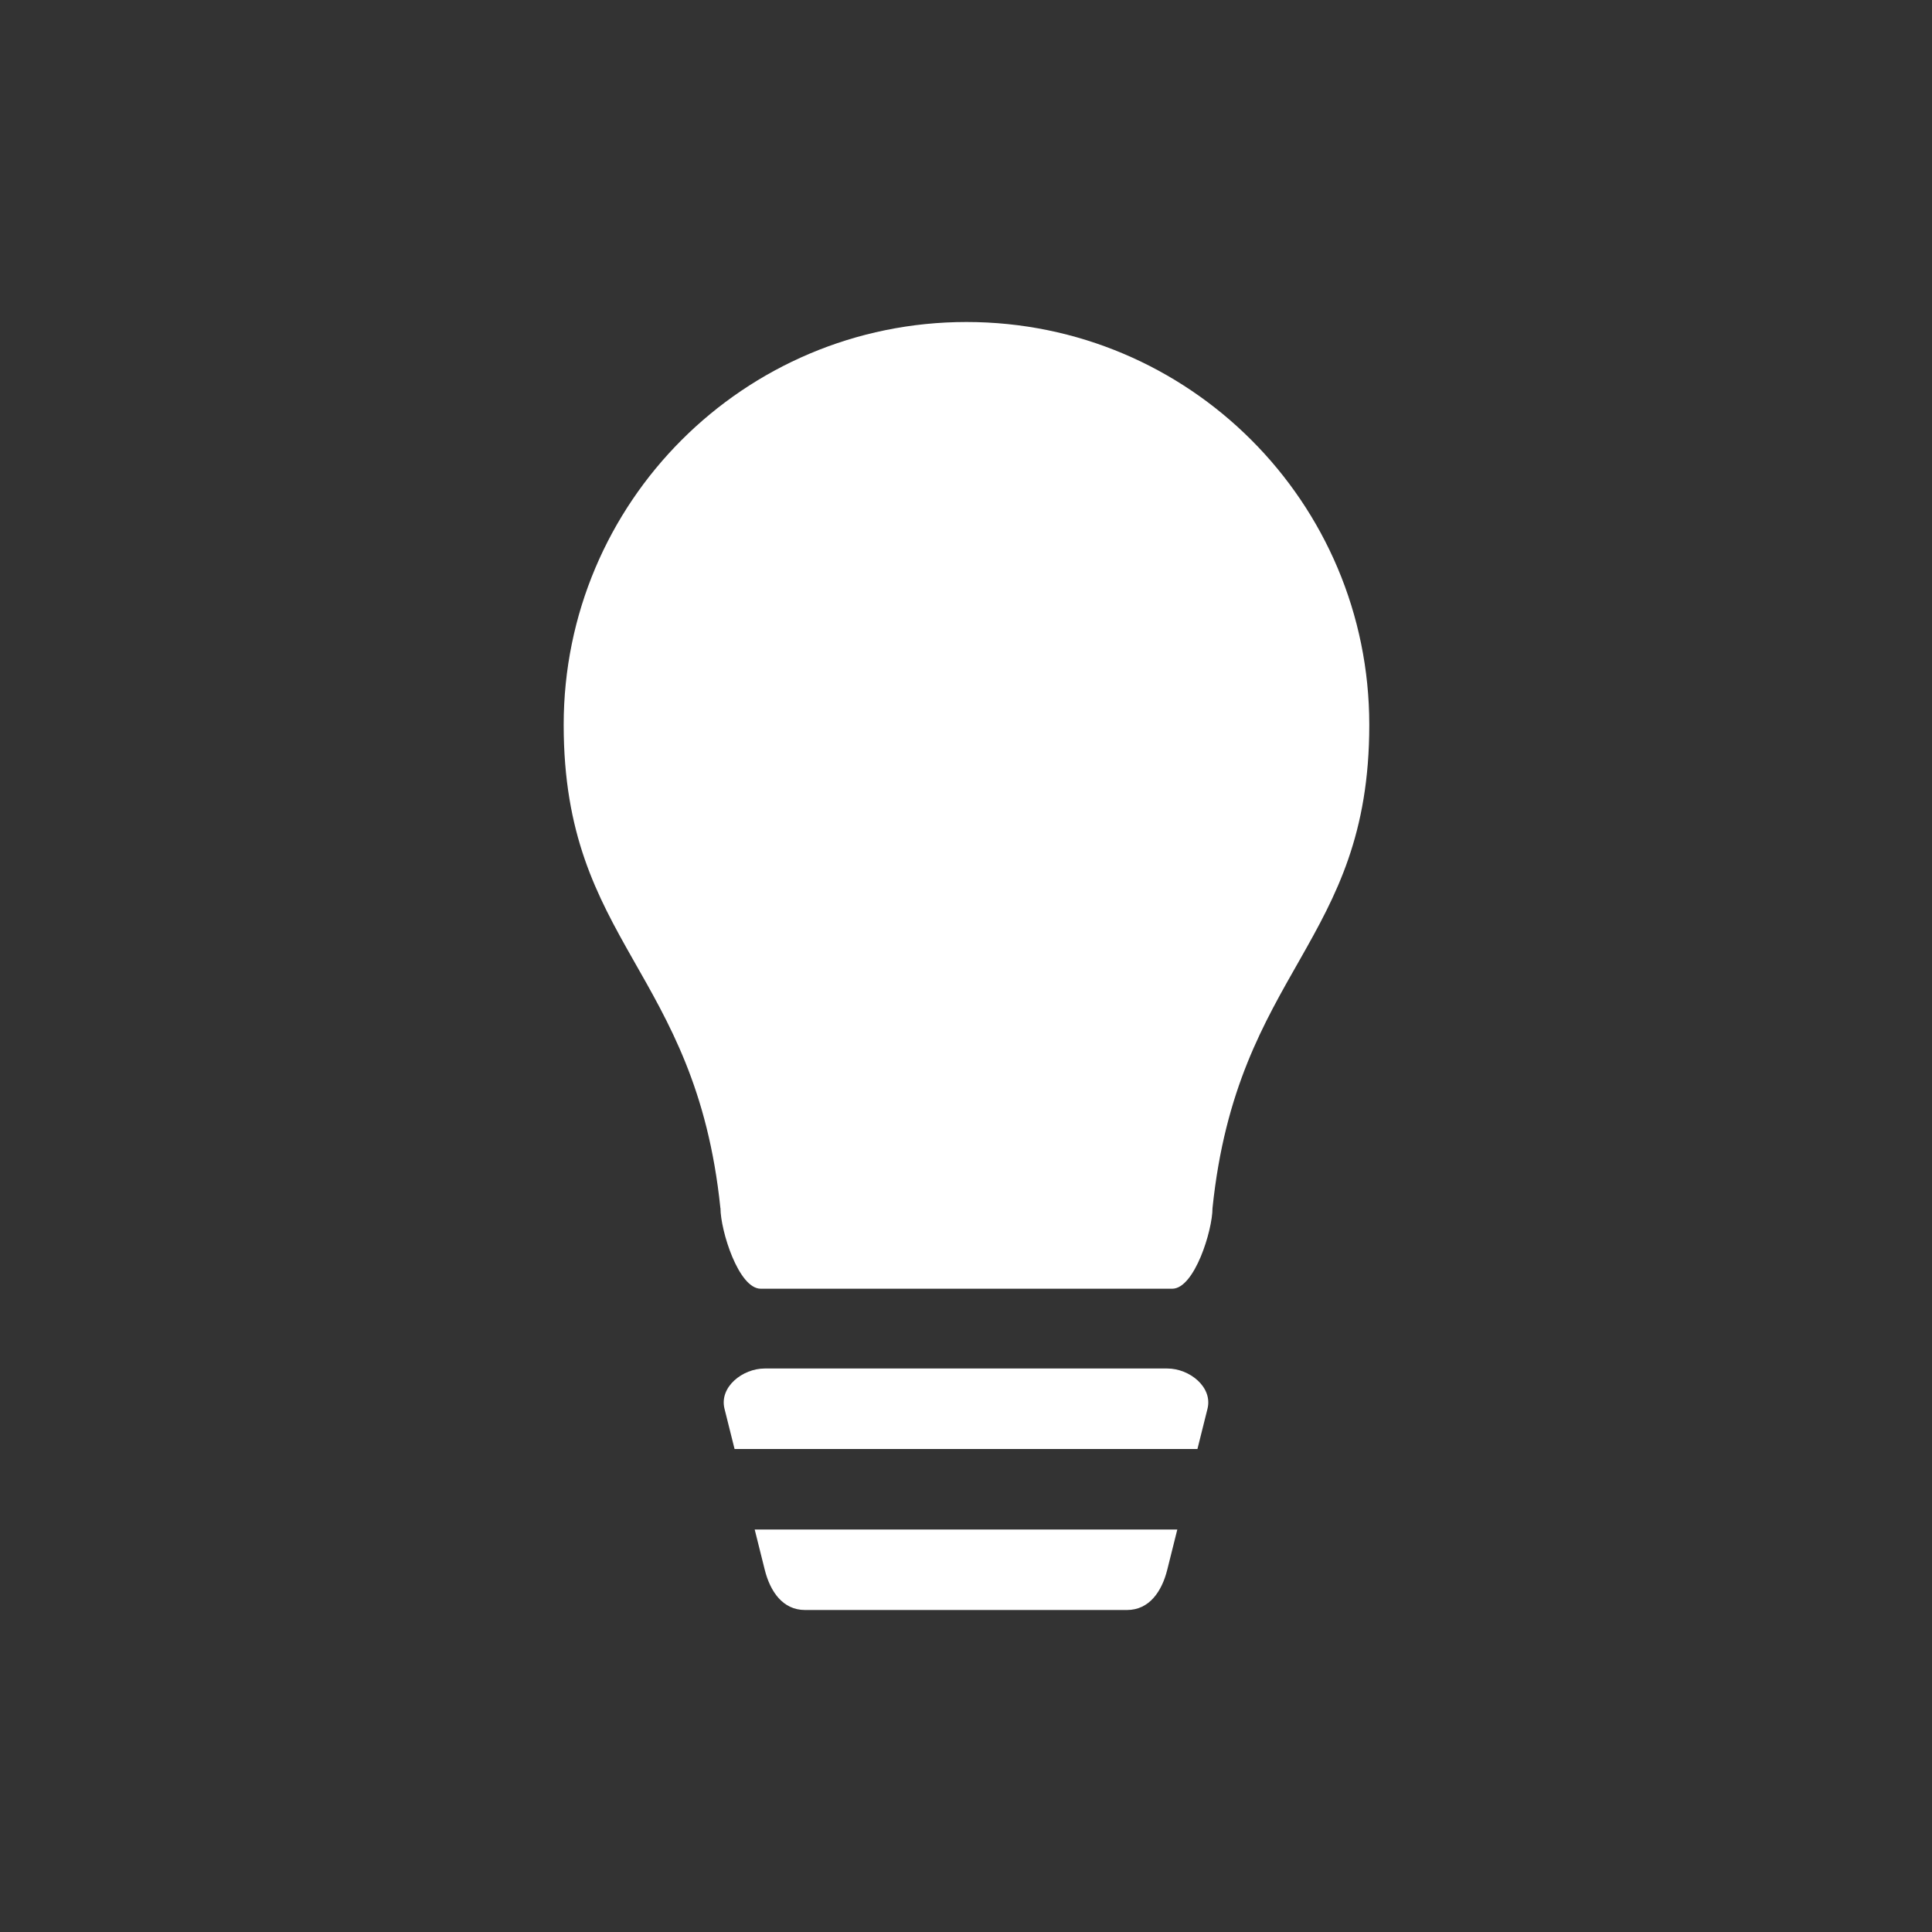 <?xml version="1.0" encoding="UTF-8" standalone="no"?>
<!-- Created with Inkscape (http://www.inkscape.org/) -->

<svg
   xmlns:dc="http://purl.org/dc/elements/1.1/"
   xmlns:cc="http://creativecommons.org/ns#"
   xmlns:rdf="http://www.w3.org/1999/02/22-rdf-syntax-ns#"
   xmlns:svg="http://www.w3.org/2000/svg"
   xmlns="http://www.w3.org/2000/svg"
   xmlns:xlink="http://www.w3.org/1999/xlink"
   xmlns:sodipodi="http://sodipodi.sourceforge.net/DTD/sodipodi-0.dtd"
   xmlns:inkscape="http://www.inkscape.org/namespaces/inkscape"
   version="1.0"
   width="24"
   height="24"
   id="svg4431"
   inkscape:version="0.91 r"
   sodipodi:docname="redshift-status-on.svg">
  <rect width="100%" height="100%" fill="#333333" stroke="none"/>
  <sodipodi:namedview
     pagecolor="#353535"
     bordercolor="#666666"
     borderopacity="1"
     objecttolerance="10"
     gridtolerance="10"
     guidetolerance="10"
     inkscape:pageopacity="0.63529412"
     inkscape:pageshadow="2"
     inkscape:window-width="1600"
     inkscape:window-height="845"
     id="namedview16"
     showgrid="false"
     inkscape:zoom="22.84"
     inkscape:cx="16.359133"
     inkscape:cy="6.4929859"
     inkscape:window-x="0"
     inkscape:window-y="30"
     inkscape:window-maximized="1"
     inkscape:current-layer="svg4431" />
  <defs
     id="defs4433">
    <linearGradient
       x1="50.926"
       y1="11.648"
       x2="73.987"
       y2="11.648"
       id="linearGradient2390"
       xlink:href="#linearGradient3678"
       gradientUnits="userSpaceOnUse"
       gradientTransform="matrix(0,0.781,-0.762,0,28.874,-37.75)" />
    <linearGradient
       x1="9"
       y1="3"
       x2="9"
       y2="21"
       id="linearGradient2393"
       xlink:href="#linearGradient3678"
       gradientUnits="userSpaceOnUse"
       gradientTransform="translate(-2,-1)" />
    <linearGradient
       x1="15"
       y1="8"
       x2="15"
       y2="20"
       id="linearGradient3692"
       xlink:href="#linearGradient3678"
       gradientUnits="userSpaceOnUse" />
    <linearGradient
       x1="9.17"
       y1="3"
       x2="9.311"
       y2="15"
       id="linearGradient3684"
       xlink:href="#linearGradient3678"
       gradientUnits="userSpaceOnUse" />
    <linearGradient
       id="linearGradient3678">
      <stop
         id="stop3680"
         style="stop-color:#ffffff;stop-opacity:1"
         offset="0" />
      <stop
         id="stop3682"
         style="stop-color:#e6e6e6;stop-opacity:1"
         offset="1" />
    </linearGradient>
    <linearGradient
       x1="9.17"
       y1="3"
       x2="9.311"
       y2="15"
       id="linearGradient3640"
       xlink:href="#linearGradient3678"
       gradientUnits="userSpaceOnUse"
       gradientTransform="translate(-22.566,-7.735)" />
    <linearGradient
       x1="15"
       y1="8"
       x2="15"
       y2="20"
       id="linearGradient3643"
       xlink:href="#linearGradient3678"
       gradientUnits="userSpaceOnUse"
       gradientTransform="translate(-22.566,-7.735)" />
    <linearGradient
       gradientTransform="translate(-1,-2)"
       gradientUnits="userSpaceOnUse"
       xlink:href="#linearGradient3678"
       id="linearGradient2868"
       y2="19"
       x2="8.925"
       y1="6"
       x1="8.925" />
    <linearGradient
       gradientTransform="translate(-2,-1)"
       gradientUnits="userSpaceOnUse"
       xlink:href="#linearGradient3678"
       id="linearGradient4182"
       y2="21"
       x2="9"
       y1="3"
       x1="9" />
  </defs>
  <g
     style="fill:#ffffff;fill-opacity:1"
     transform="matrix(0.033,0,0,0.033,4,4)"
     id="g4248-0">
    <g
       style="fill:#ffffff;fill-opacity:1"
       id="g4208-6">
      <path
         style="fill:#ffffff;fill-opacity:1"
         inkscape:connector-curvature="0"
         d="m 394.235,151.628 c 0,82.449 -49.695,92.044 -59.021,181.956 0,8.382 -6.785,30.325 -15.168,30.325 l -154.885,0 C 156.782,363.909 150,341.966 150,333.584 l -0.028,0 C 140.673,243.672 90.978,234.077 90.978,151.628 90.978,67.878 158.855,0 242.606,0 326.357,0 394.235,67.878 394.235,151.628 Z"
         id="path4210-4"
         sodipodi:nodetypes="scssccsss" />
    </g>
    <g
       style="fill:#ffffff;fill-opacity:1"
       id="g4212-7" />
    <g
       style="fill:#ffffff;fill-opacity:1"
       id="g4214-9" />
    <g
       style="fill:#ffffff;fill-opacity:1"
       id="g4216-6" />
    <g
       style="fill:#ffffff;fill-opacity:1"
       id="g4218-7" />
    <g
       style="fill:#ffffff;fill-opacity:1"
       id="g4220-0" />
    <g
       style="fill:#ffffff;fill-opacity:1"
       id="g4222-4" />
    <g
       style="fill:#ffffff;fill-opacity:1"
       id="g4224-4" />
    <g
       style="fill:#ffffff;fill-opacity:1"
       id="g4226-3" />
    <g
       style="fill:#ffffff;fill-opacity:1"
       id="g4228-9" />
    <g
       style="fill:#ffffff;fill-opacity:1"
       id="g4230-1" />
    <g
       style="fill:#ffffff;fill-opacity:1"
       id="g4232-3" />
    <g
       style="fill:#ffffff;fill-opacity:1"
       id="g4234-0" />
    <g
       style="fill:#ffffff;fill-opacity:1"
       id="g4236-6" />
    <g
       style="fill:#ffffff;fill-opacity:1"
       id="g4238-9" />
    <g
       style="fill:#ffffff;fill-opacity:1"
       id="g4240-6" />
  </g>
  <path
     style="opacity:1;fill:#ffffff;fill-opacity:1;stroke:none;stroke-width:1;stroke-linecap:round;stroke-linejoin:round;stroke-miterlimit:4;stroke-dasharray:none;stroke-opacity:1"
     d="M 9.5 17 C 9.223 17 8.933 17.231 9 17.5 L 9.125 18 L 14.875 18 L 15 17.5 C 15.067 17.231 14.777 17 14.5 17 L 9.5 17 z M 9.375 19 L 9.5 19.5 C 9.567 19.769 9.723 20 10 20 L 14 20 C 14.277 20 14.433 19.769 14.5 19.5 L 14.625 19 L 9.375 19 z "
     id="rect4201" />
</svg>
